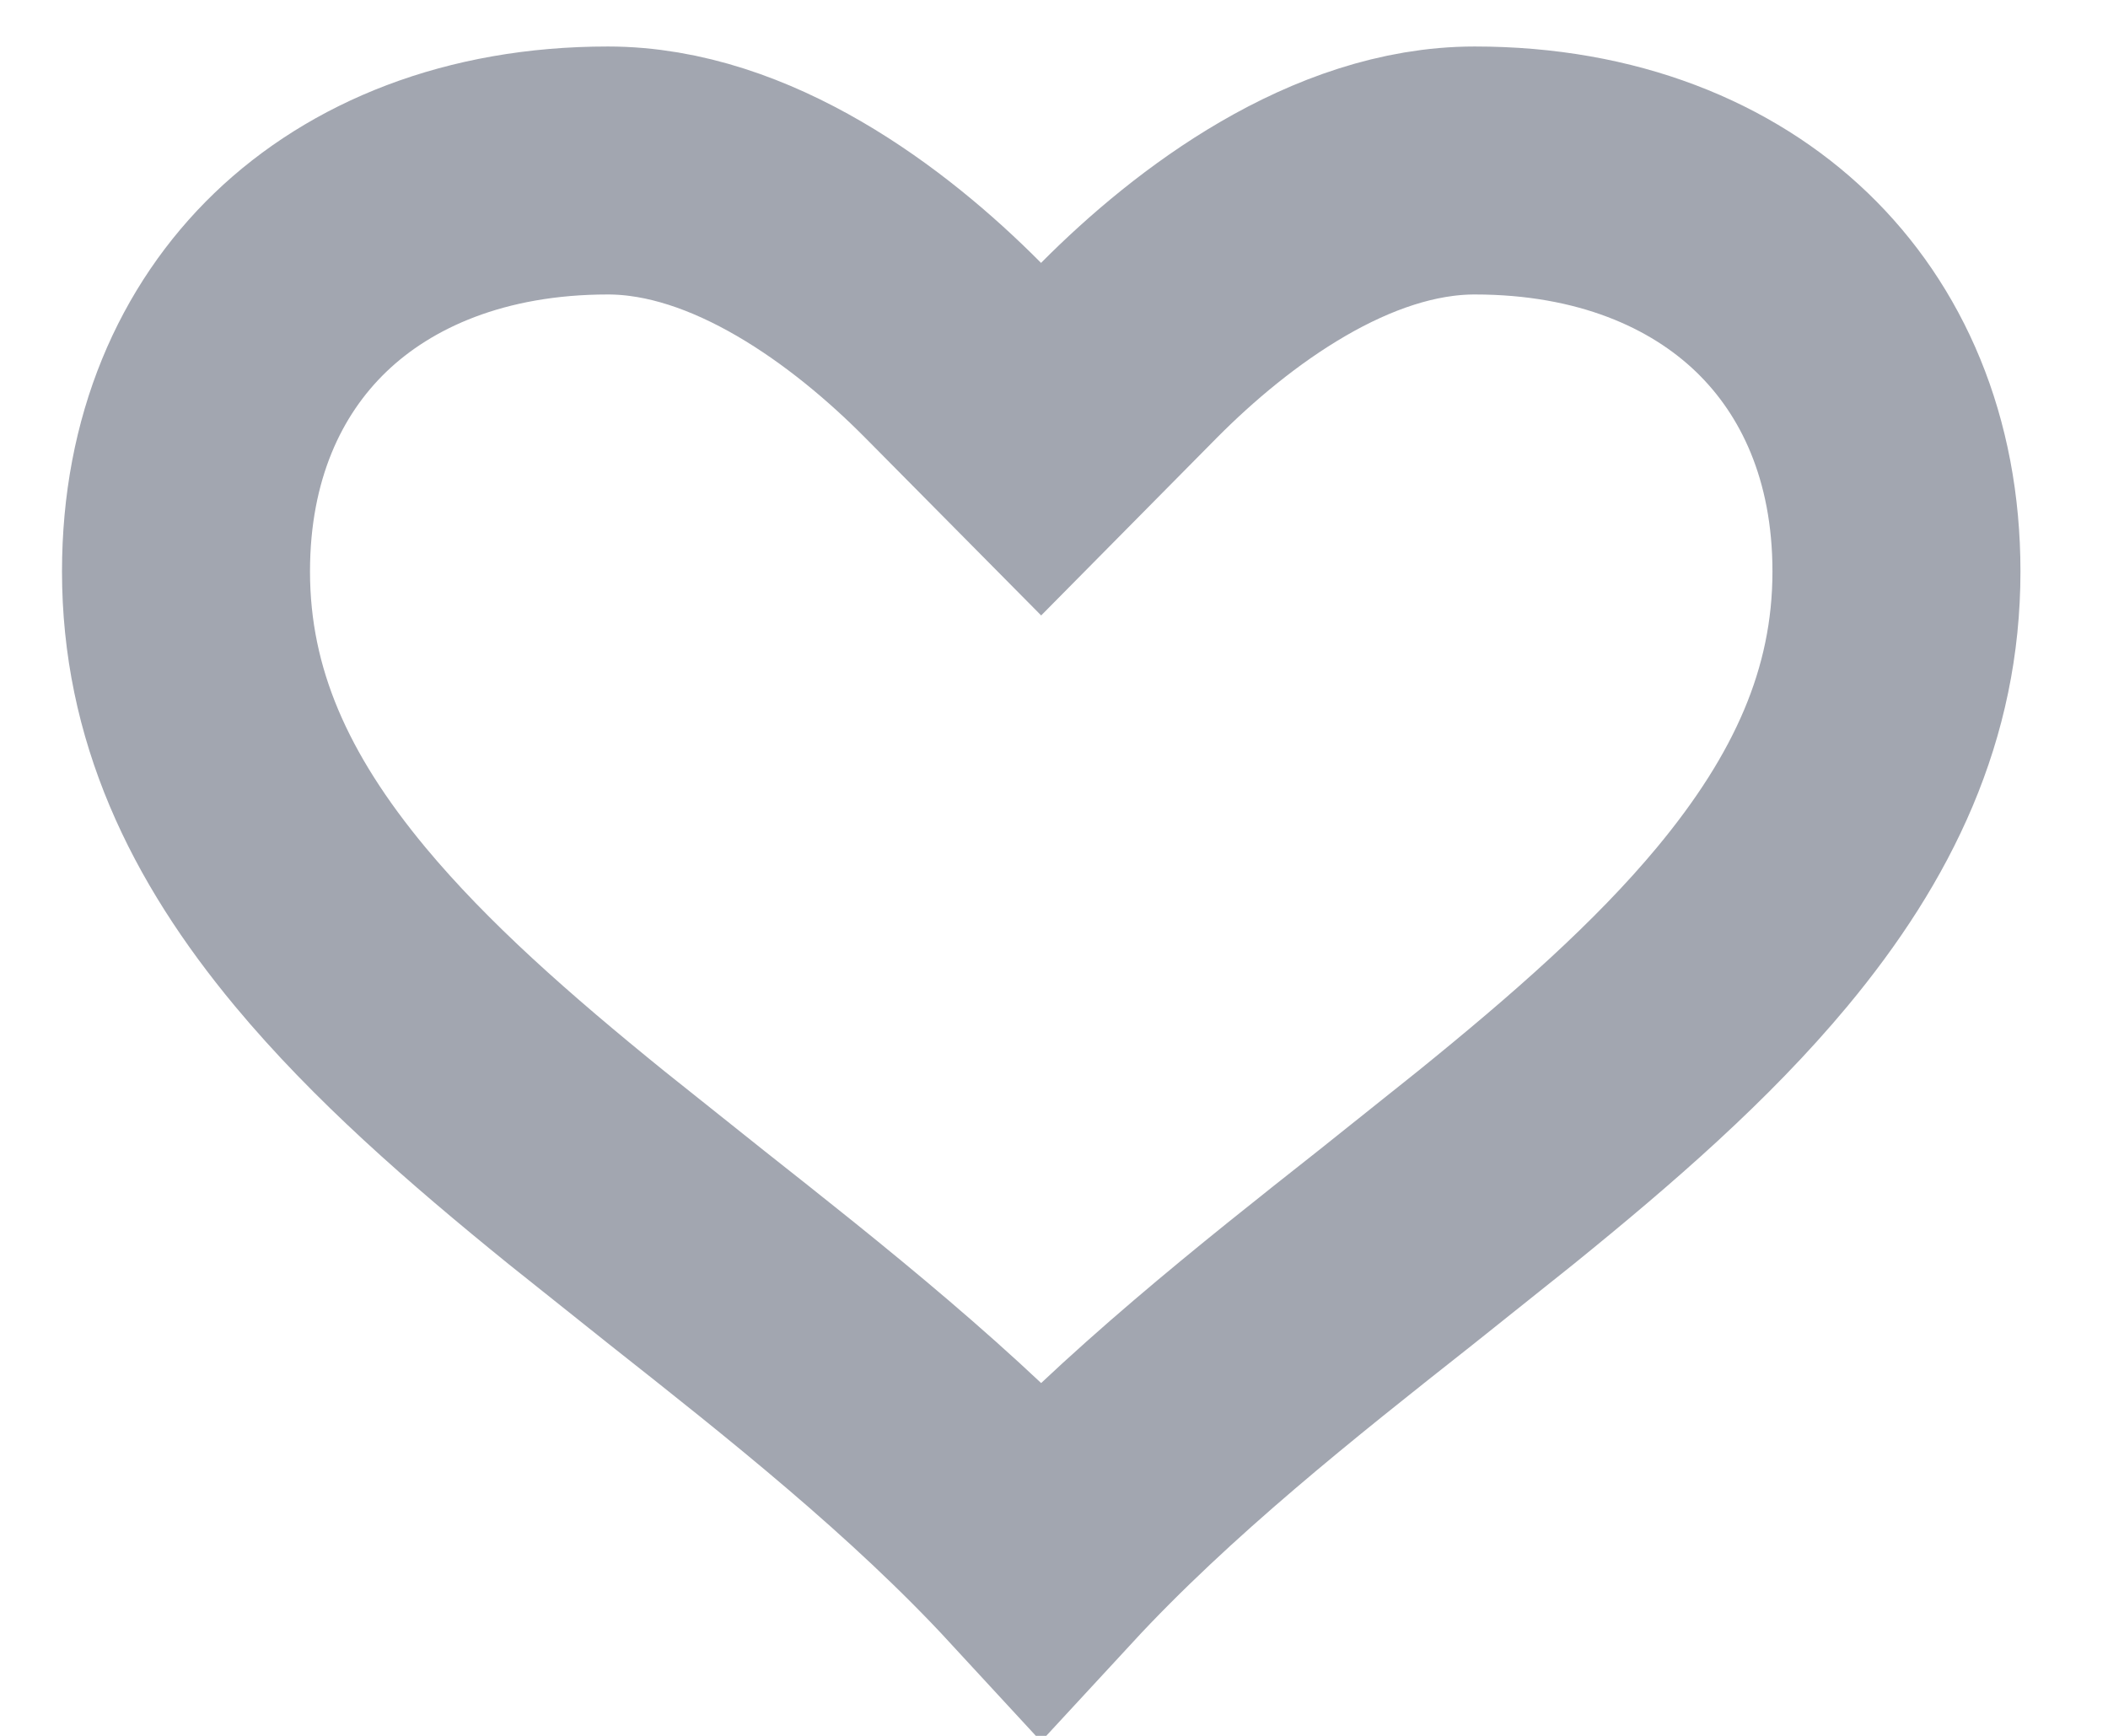 <svg width="17" height="14" viewBox="0 0 17 14" fill="none" xmlns="http://www.w3.org/2000/svg">
<path d="M11.893 1.375C12.961 1.375 13.802 1.731 14.371 2.278C14.937 2.823 15.294 3.614 15.294 4.609C15.294 5.68 14.864 6.593 14.129 7.477C13.563 8.157 12.848 8.781 12.06 9.419L11.251 10.065C10.307 10.81 9.254 11.642 8.396 12.571C7.538 11.641 6.484 10.809 5.542 10.065L4.732 9.419C3.944 8.781 3.23 8.156 2.664 7.476C1.929 6.592 1.5 5.68 1.5 4.609C1.5 3.614 1.856 2.823 2.422 2.278C2.991 1.731 3.834 1.375 4.902 1.375C5.979 1.375 7.012 2.145 7.686 2.825L8.396 3.542L9.105 2.825C9.779 2.146 10.814 1.375 11.893 1.375Z" stroke="#A2A6B0" stroke-width="2"/>
</svg>
